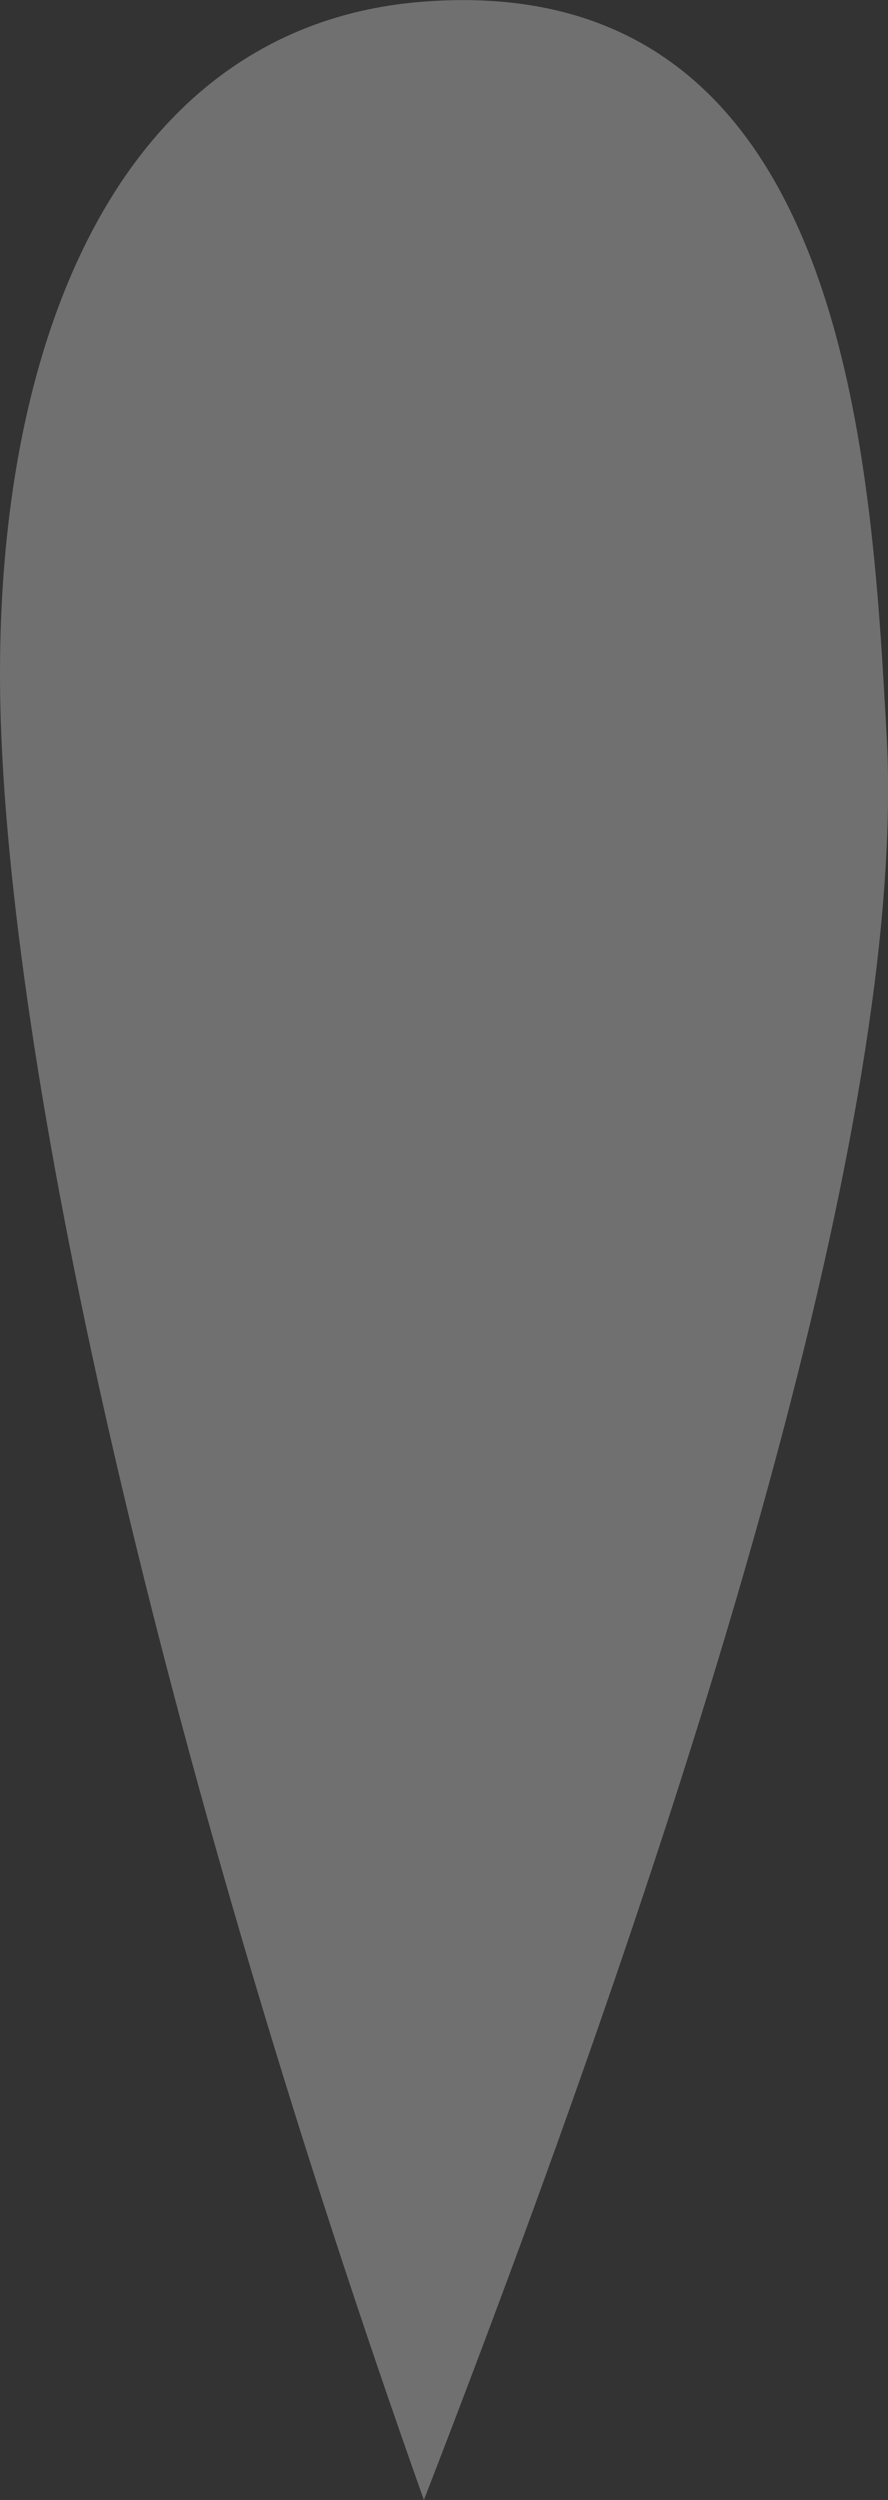 <svg xmlns="http://www.w3.org/2000/svg" viewBox="0 0 33.33 93.75"><rect x="0" y="0" width="33.33" height="93.75" fill="#333333" stroke="none"/><title>paddle-guy-jet</title><g id="Layer_2" data-name="Layer 2"><g id="Layer_1-2" data-name="Layer 1"><path d="M15.91.06C4.26.94-.55,13.31.05,27.6S6.34,66.81,15.91,93.75C27.29,64.42,34,40.83,33.28,27.6,32.69,17,31.78-1.14,15.91.06Z" style="fill:#fff;opacity:0.3"/></g></g></svg>